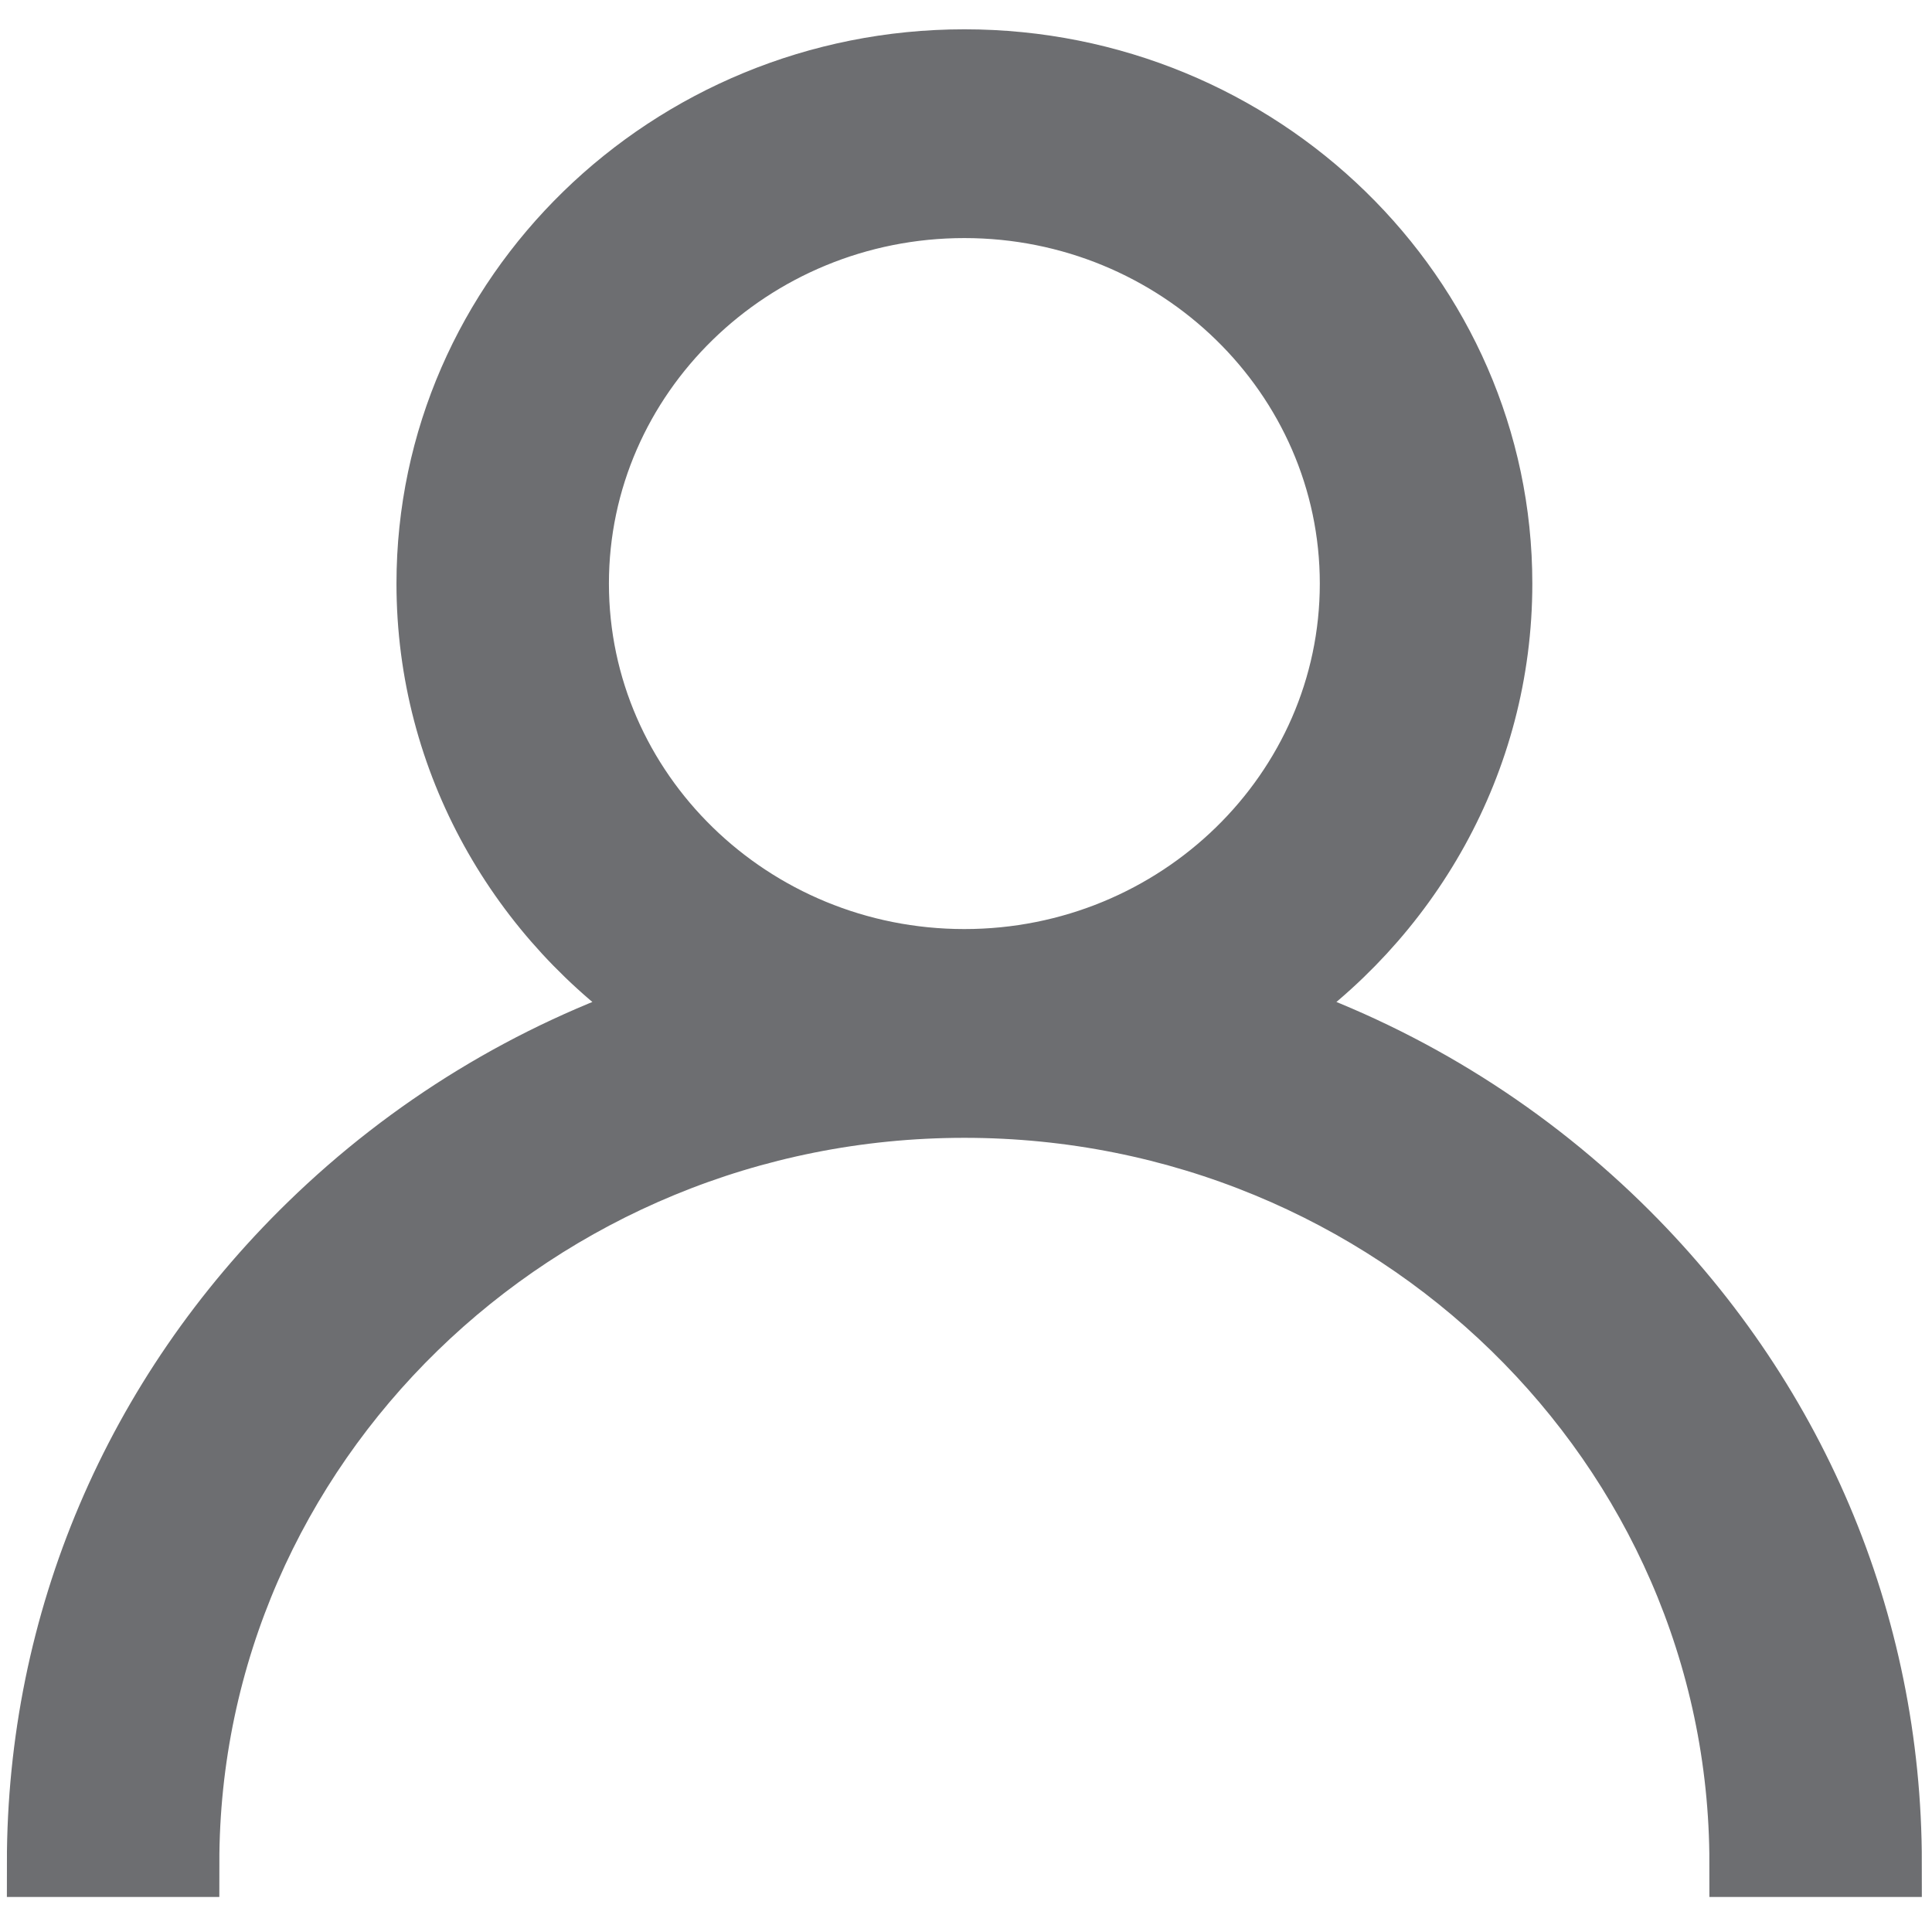 <?xml version="1.0" encoding="utf-8"?>
<!-- Generator: Adobe Illustrator 22.0.1, SVG Export Plug-In . SVG Version: 6.00 Build 0)  -->
<svg version="1.1" id="Layer_1" xmlns="http://www.w3.org/2000/svg" xmlns:xlink="http://www.w3.org/1999/xlink" x="0px" y="0px"
	 viewBox="0 0 2834.6 2834.6" style="enable-background:new 0 0 2834.6 2834.6;" xml:space="preserve">
<style type="text/css">
	.st0{fill:#6D6E71;stroke:#6D6E71;stroke-width:100;stroke-miterlimit:10;}
</style>
<g>
	<g>
		<g>
			<path class="st0" d="M2372.9,1799.7c-147.6-143.8-323.2-250.2-514.8-314.6c205.2-137.7,340.1-368.2,340.1-628.9
				c0-420.8-351.4-763.2-783.2-763.2S631.7,435.4,631.7,856.2c0,260.7,134.8,491.2,340.1,628.9c-191.6,64.4-367.3,170.9-514.8,314.6
				C201,2049.1,60.1,2380.6,60.1,2733.2h211.7c0-614.2,512.8-1113.8,1143.1-1113.8S2558,2119,2558,2733.2h211.7
				C2769.7,2380.6,2628.7,2049.1,2372.9,1799.7z M1414.9,1413.1c-315.2,0-571.5-249.8-571.5-556.9s256.4-556.9,571.5-556.9
				s571.5,249.8,571.5,556.9S1730,1413.1,1414.9,1413.1z"/>
		</g>
	</g>
</g>
</svg>
